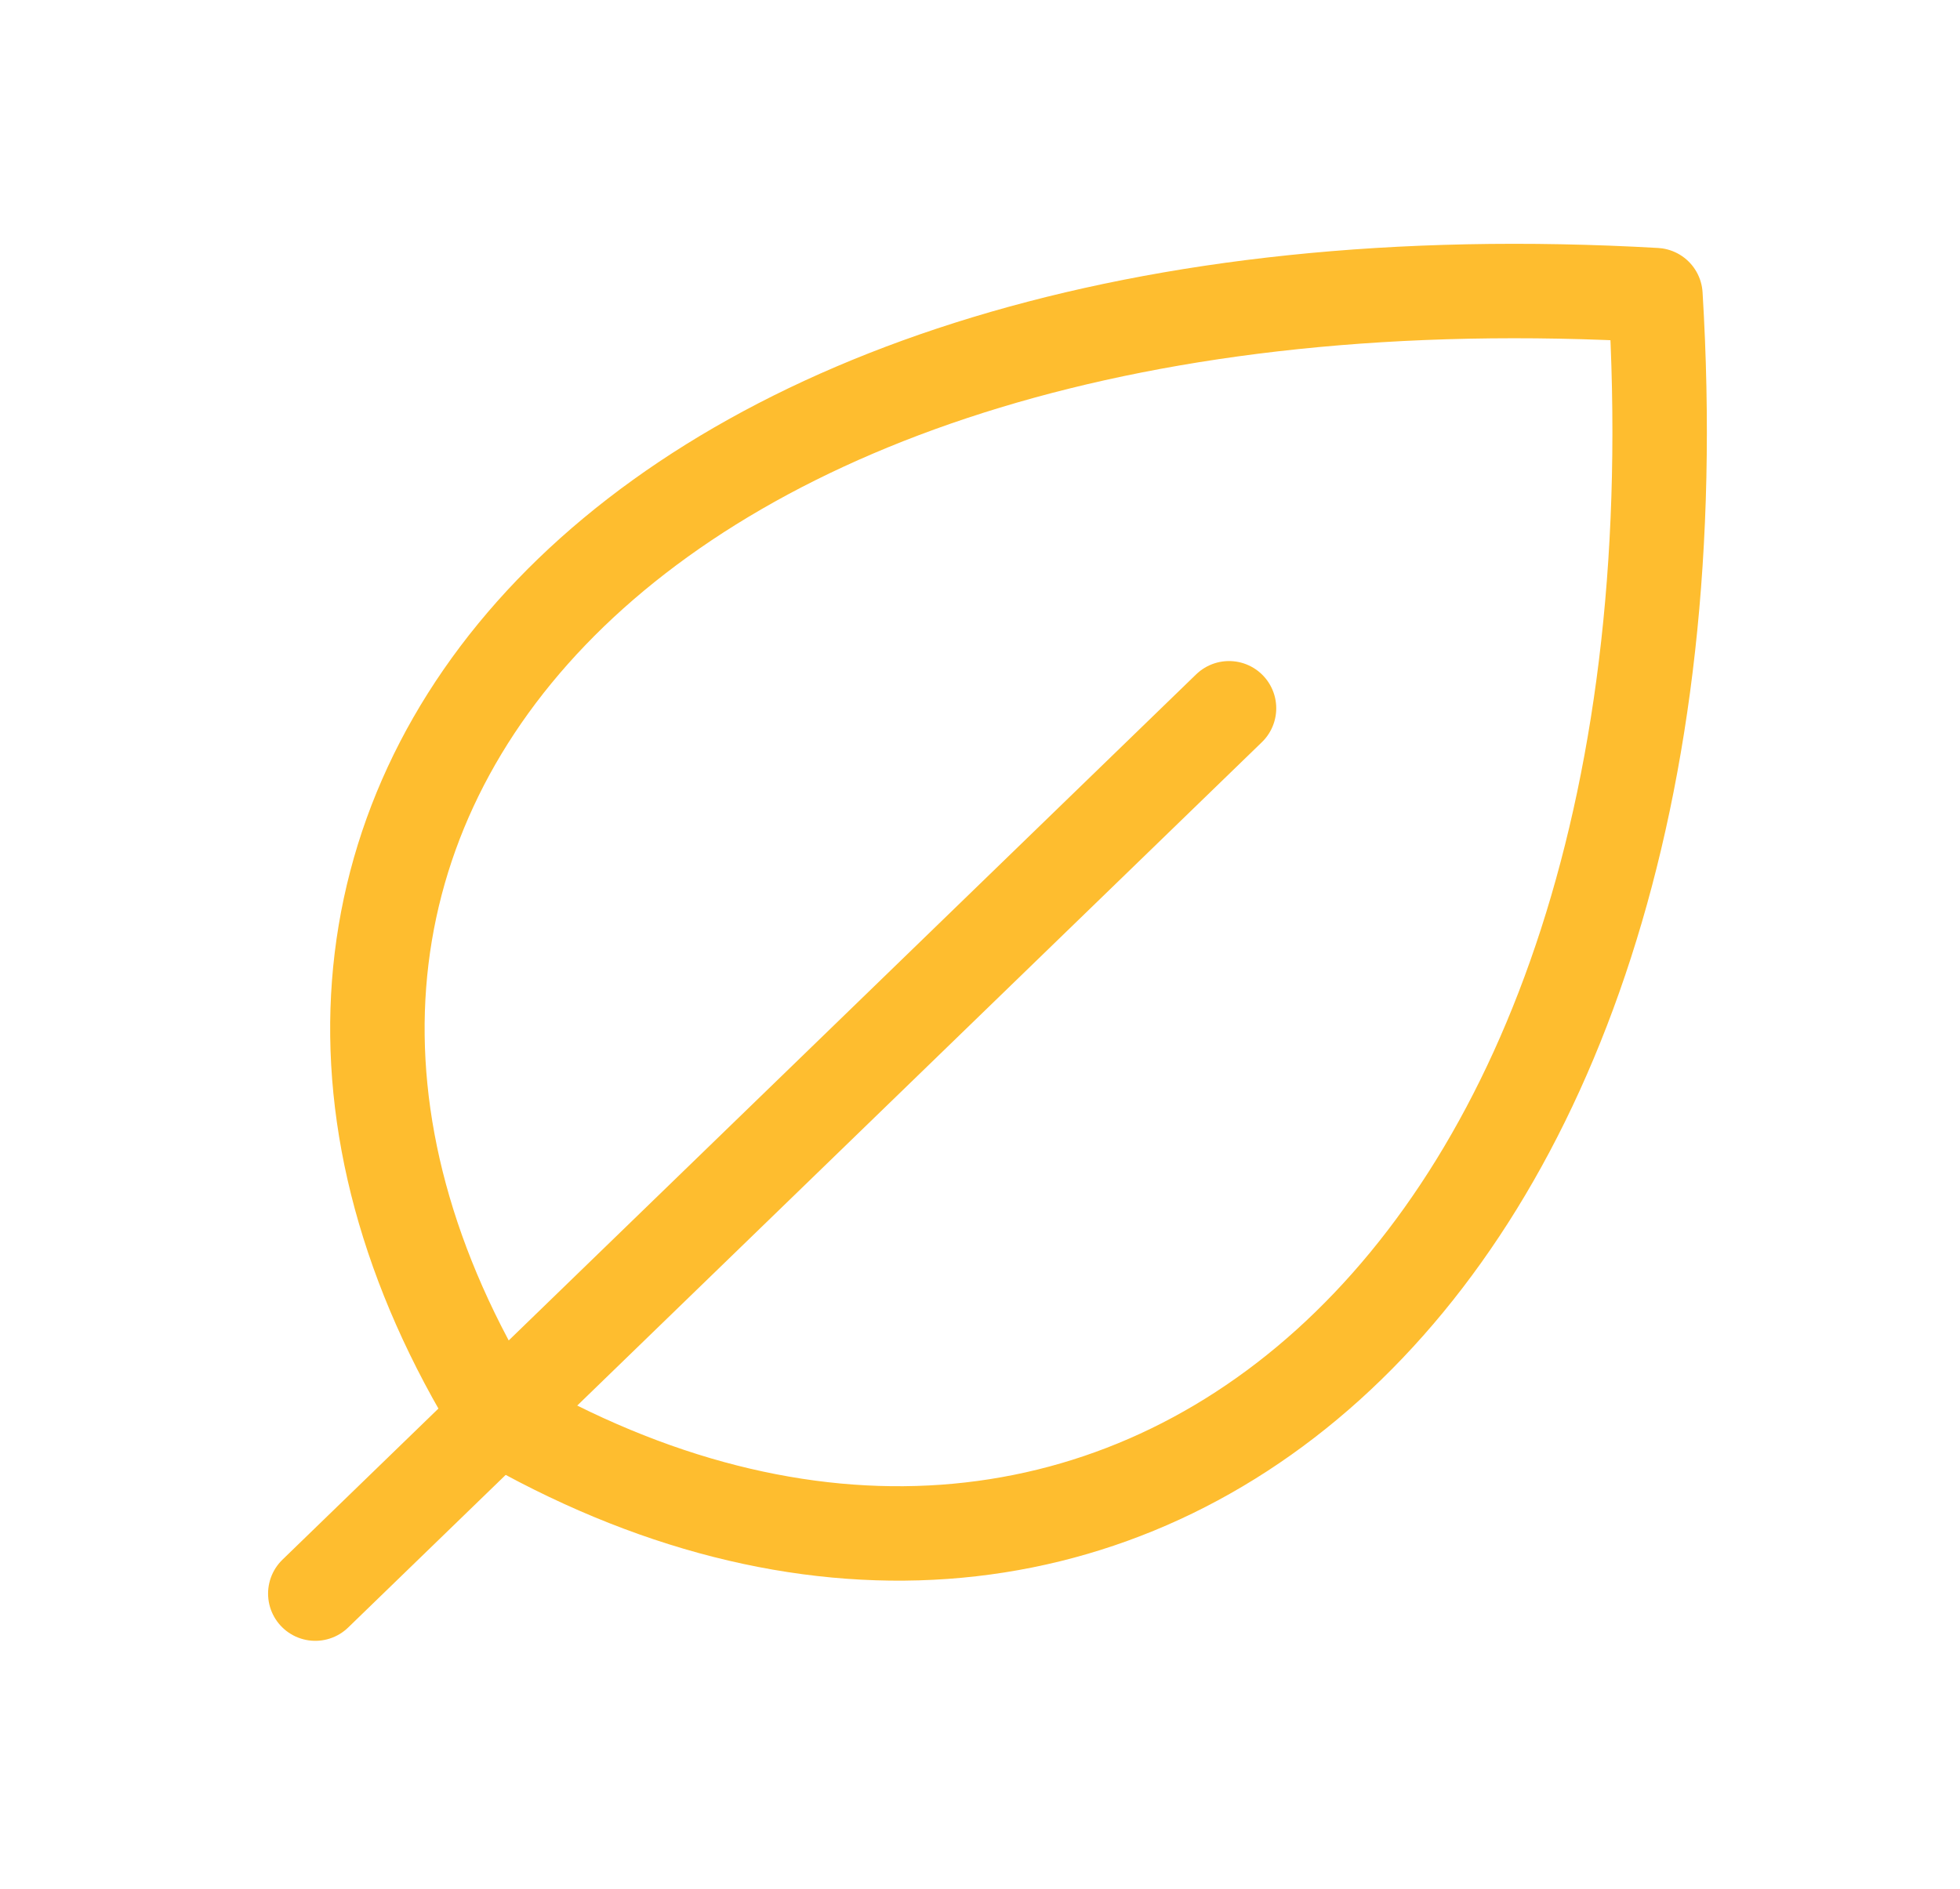 <svg width="83" height="80" viewBox="0 0 83 80" fill="none" xmlns="http://www.w3.org/2000/svg">
    <path d="M52.045 30L13.352 67.5" stroke="#FEBD2F" stroke-width="4" stroke-linecap="round" stroke-linejoin="round"/>
    <path d="M21.091 60C5.614 35 26.25 10 70.102 12.5C72.682 55 46.886 75 21.091 60Z" stroke="#FEBD2F" stroke-width="4" stroke-linecap="round" stroke-linejoin="round"/>
    </svg>
    